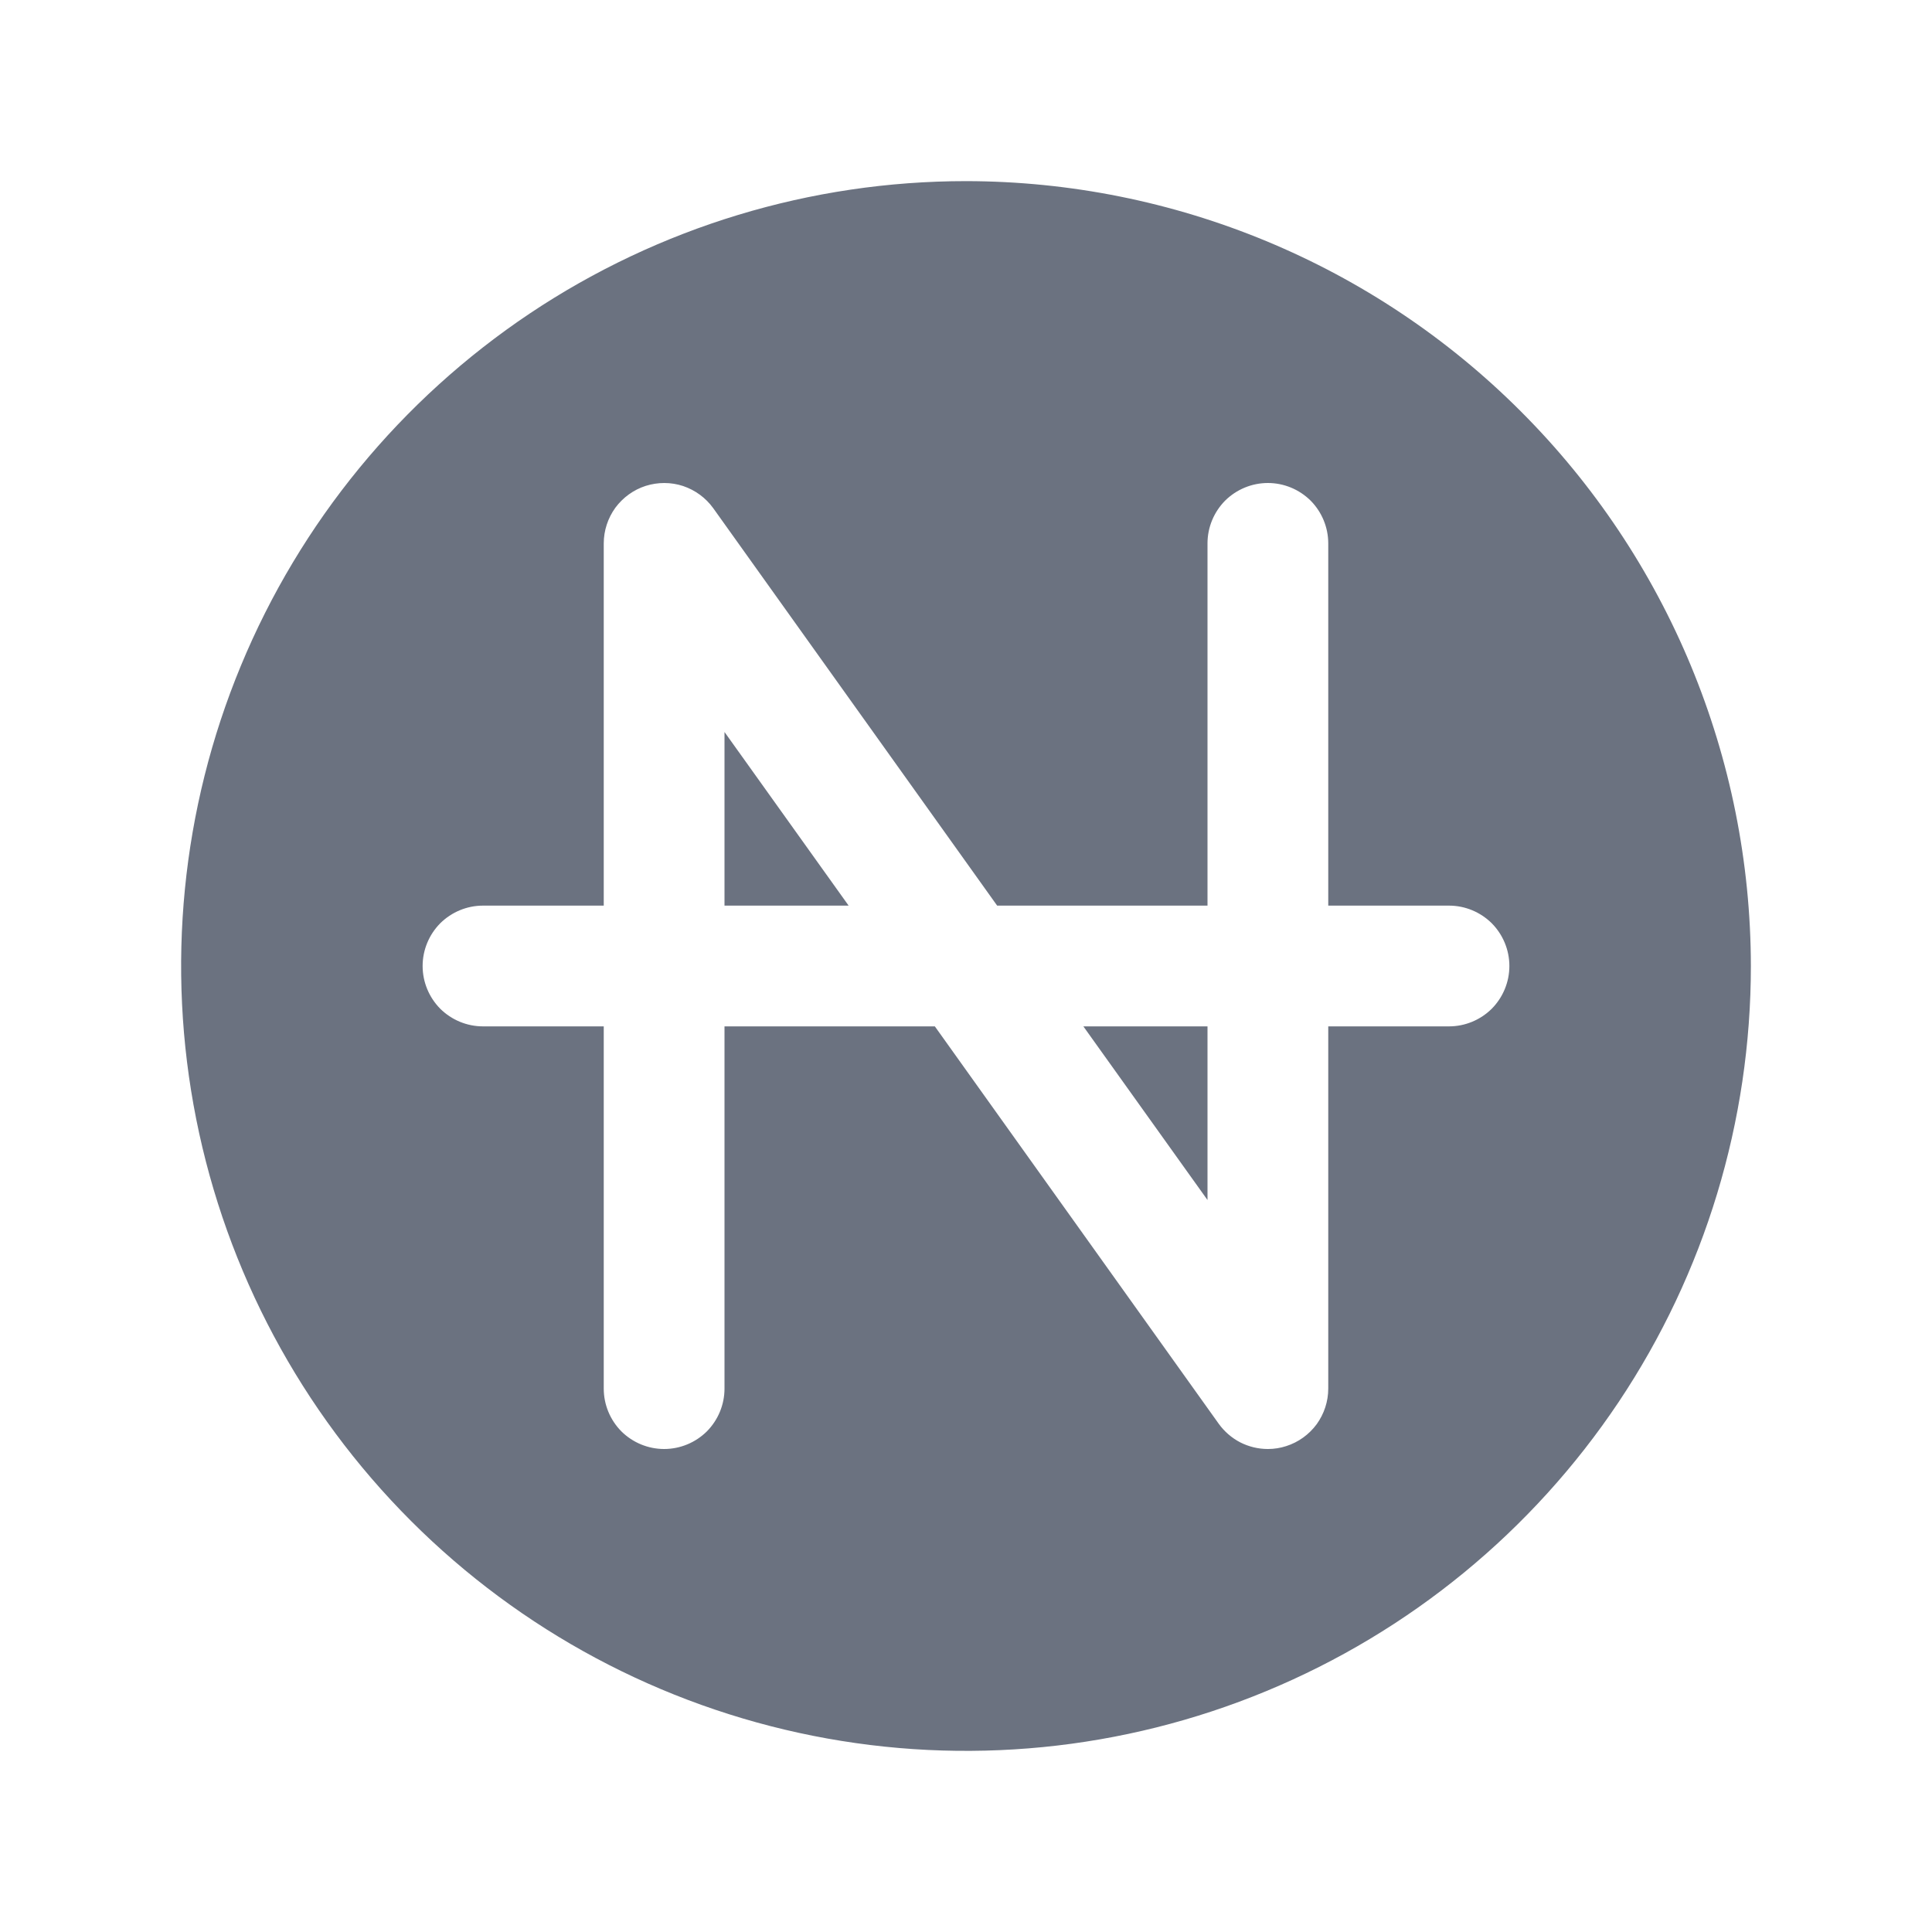 <svg width="16" height="16" viewBox="0 0 16 16" fill="none" xmlns="http://www.w3.org/2000/svg">
<path d="M8.972 8.5H10V9.938L8.972 8.5ZM6 7.5H7.028L6 6.062V7.5ZM14.5 8C14.5 9.286 14.119 10.542 13.405 11.611C12.69 12.68 11.675 13.513 10.487 14.005C9.3 14.497 7.993 14.626 6.732 14.375C5.471 14.124 4.313 13.505 3.404 12.596C2.495 11.687 1.876 10.529 1.625 9.268C1.374 8.007 1.503 6.7 1.995 5.513C2.487 4.325 3.32 3.31 4.389 2.595C5.458 1.881 6.714 1.5 8 1.5C9.723 1.502 11.376 2.187 12.594 3.406C13.813 4.624 14.498 6.277 14.5 8ZM12.5 8C12.5 7.867 12.447 7.74 12.354 7.646C12.26 7.553 12.133 7.5 12 7.5H11V4.5C11 4.367 10.947 4.24 10.854 4.146C10.76 4.053 10.633 4 10.5 4C10.367 4 10.24 4.053 10.146 4.146C10.053 4.24 10 4.367 10 4.5V7.5H8.258L5.907 4.209C5.845 4.123 5.758 4.059 5.657 4.025C5.557 3.992 5.448 3.992 5.347 4.024C5.247 4.056 5.159 4.12 5.096 4.205C5.034 4.291 5 4.394 5 4.5V7.5H4C3.867 7.5 3.74 7.553 3.646 7.646C3.553 7.74 3.5 7.867 3.5 8C3.5 8.133 3.553 8.26 3.646 8.354C3.74 8.447 3.867 8.5 4 8.5H5V11.5C5 11.633 5.053 11.76 5.146 11.854C5.24 11.947 5.367 12 5.5 12C5.633 12 5.76 11.947 5.854 11.854C5.947 11.76 6 11.633 6 11.5V8.5H7.742L10.093 11.791C10.139 11.855 10.2 11.908 10.271 11.945C10.342 11.981 10.42 12 10.5 12C10.552 12 10.603 11.992 10.652 11.976C10.753 11.944 10.841 11.88 10.904 11.795C10.966 11.709 11 11.606 11 11.5V8.5H12C12.133 8.5 12.26 8.447 12.354 8.354C12.447 8.26 12.5 8.133 12.5 8Z" fill="#6B7280"/>
</svg>
